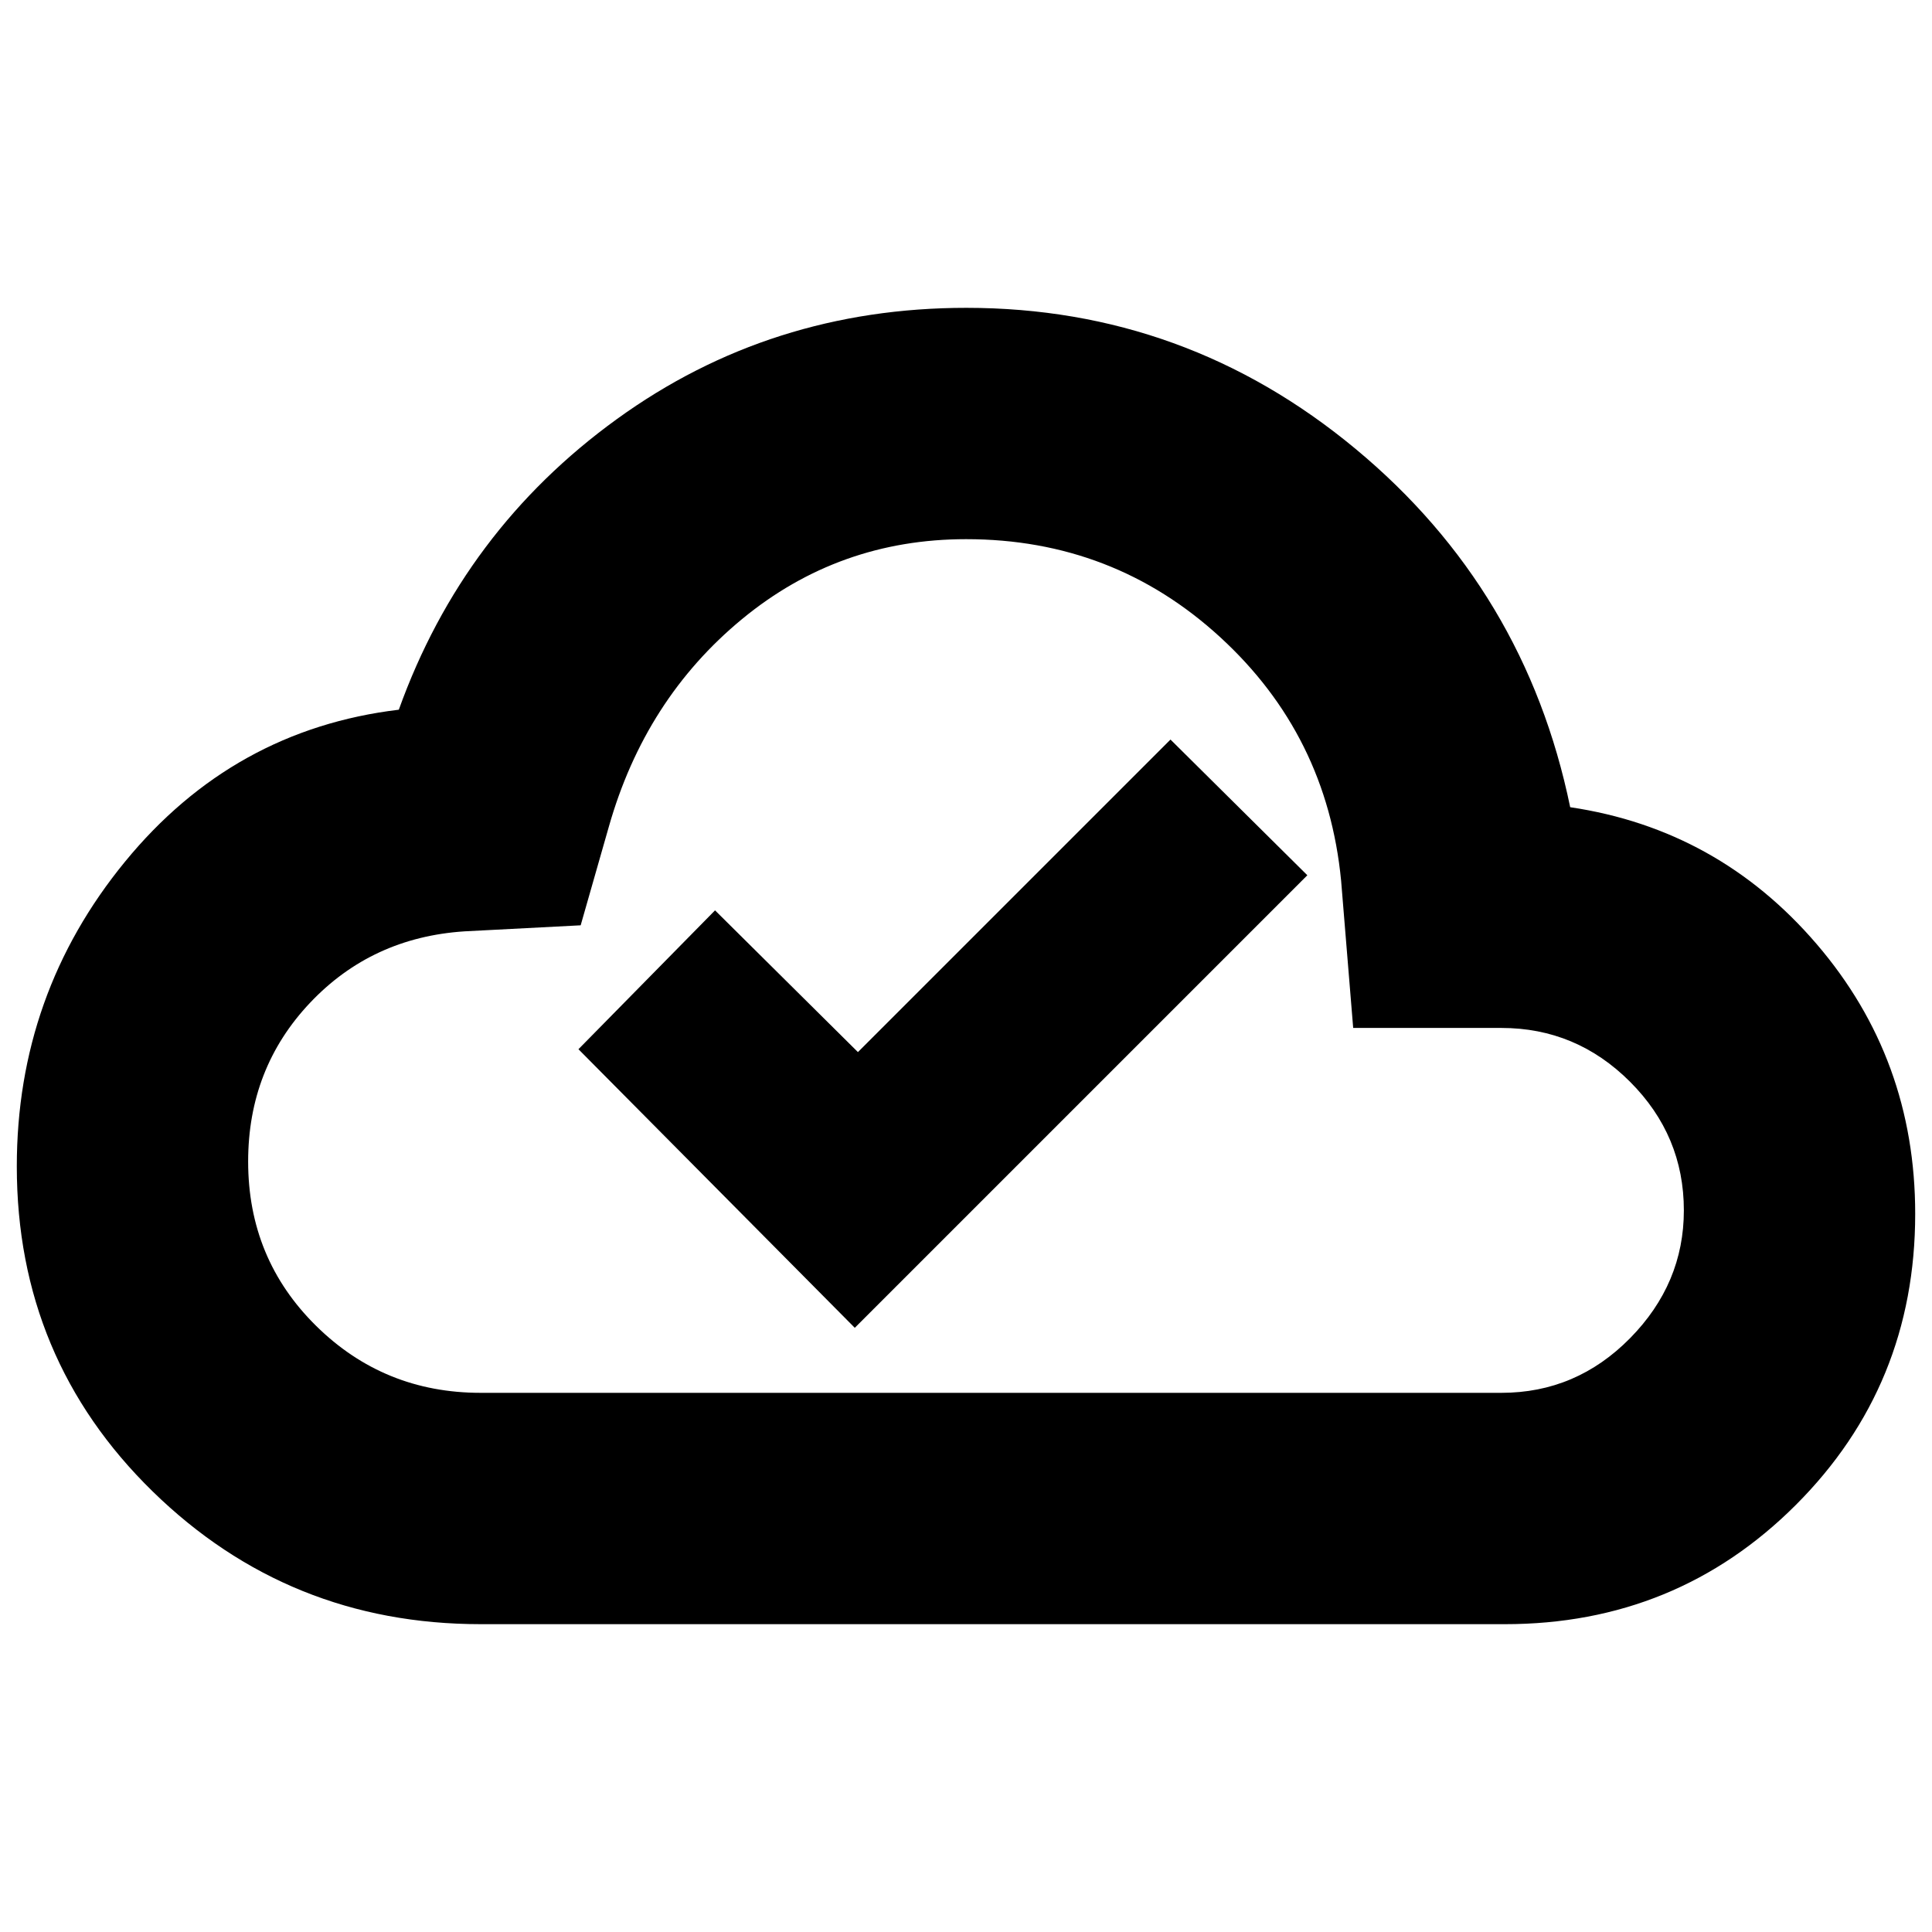 <svg xmlns="http://www.w3.org/2000/svg" height="20" viewBox="0 -960 960 960" width="20"><path d="m424.74-300.22 224.87-224.87-68-67.43-155.31 155.3-71-70.43-67.87 69 137.31 138.43ZM238.83-152.96q-95.47 0-162.98-65.96-67.5-65.96-67.5-161.51 0-85.79 53.78-151.42 53.78-65.63 136.04-75.5 32-89.13 108.35-144.41t173.66-55.28q108.95 0 193.36 70.06 84.42 70.07 106.68 178.07 73.56 10.95 122.5 68.05 48.93 57.09 48.93 133.99 0 85.34-59.28 144.63-59.29 59.28-144.63 59.28H238.83Zm0-114.95h507.21q37.18 0 63.92-27.14 26.74-27.14 26.74-63.52 0-37.17-26.74-63.91-26.74-26.74-63.92-26.74h-73.65l-6-73.2q-7-72.32-60.11-120.99-53.1-48.68-126.21-48.68-63.24 0-111.39 39.74-48.15 39.73-66.15 103.13l-14 49-57.7 3q-46.05 3-76.79 35.52-30.74 32.53-30.74 78.85 0 48.33 33.74 81.63 33.74 33.31 81.79 33.31ZM480-480Z"/></svg>